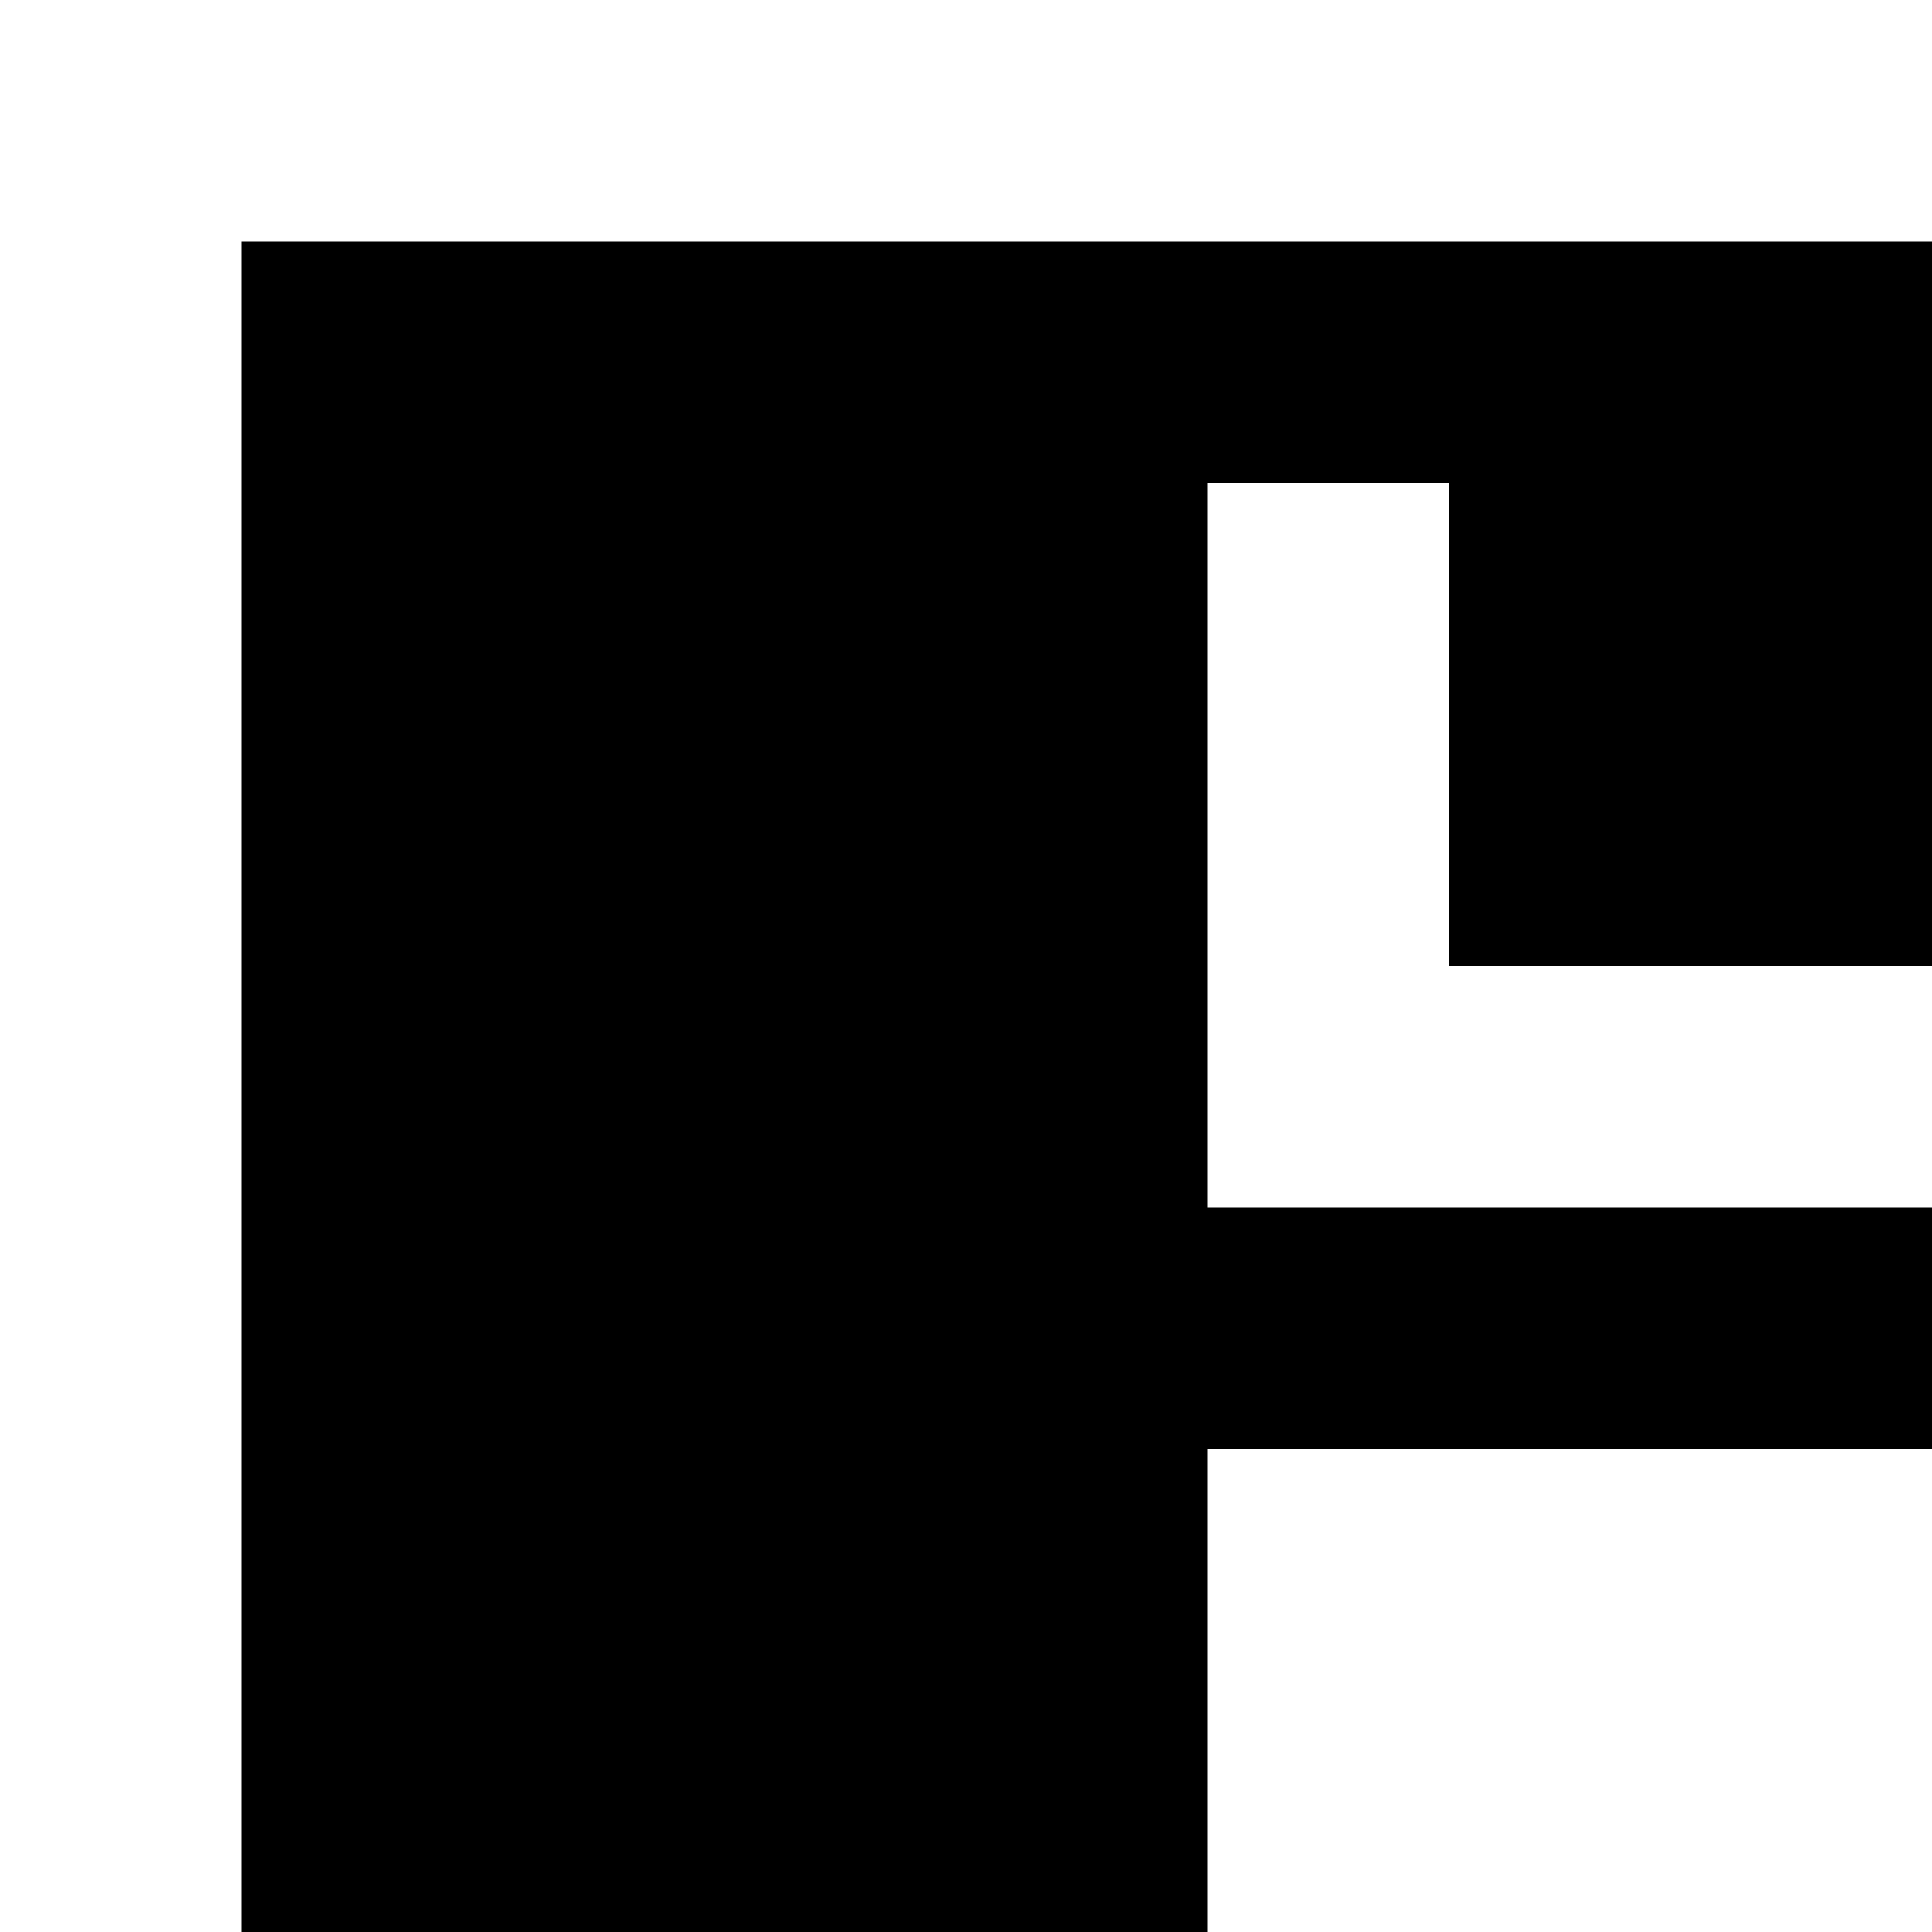 <?xml version="1.0" encoding="utf-8"?>
<!-- Generator: Adobe Illustrator 20.0.0, SVG Export Plug-In . SVG Version: 6.00 Build 0)  -->
<svg version="1.1" id="Layer_1" xmlns="http://www.w3.org/2000/svg" xmlns:xlink="http://www.w3.org/1999/xlink" x="0px" y="0px"
	 viewBox="0 0 8 8" style="enable-background:new 0 0 8 8;" xml:space="preserve">
<title>HACKArtboard 46</title>
<polyline points="5,5 5,2 6,2 6,4 8,4 8,1 1,1 1,8 5,8 5,6 8,6 8,5 5,5 "/>
</svg>

